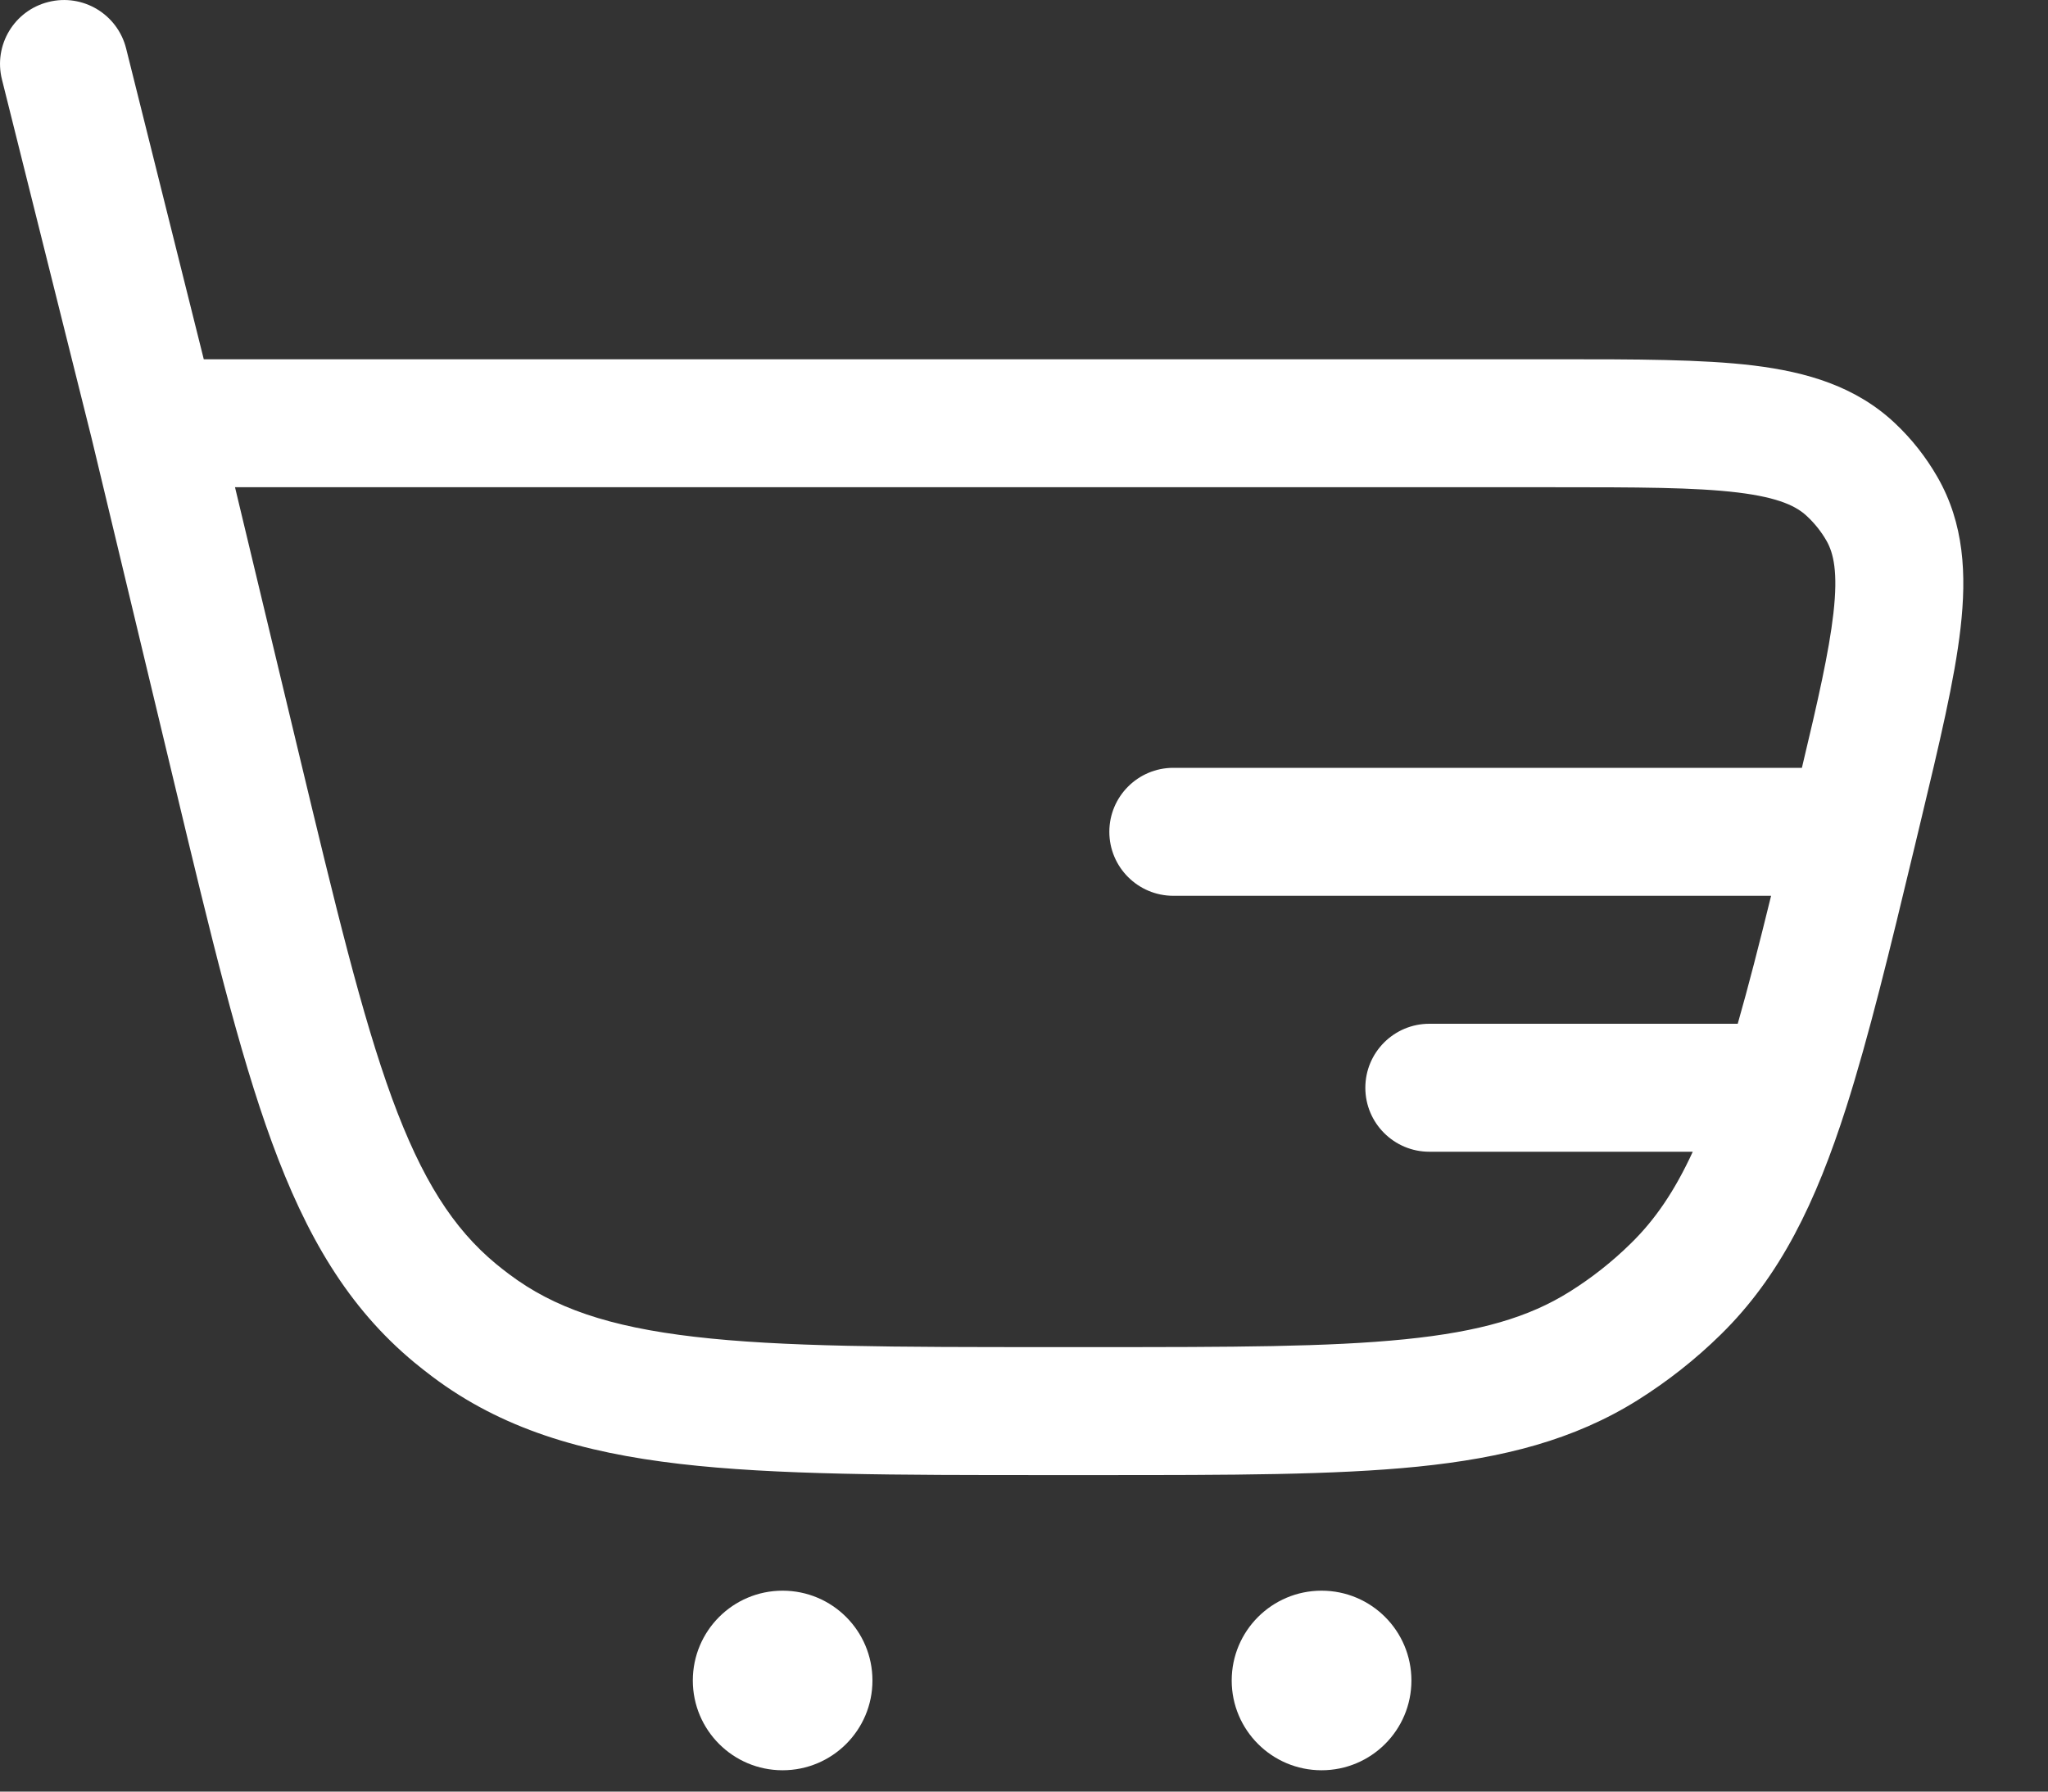<svg width="24" height="21" viewBox="0 0 24 21" fill="none" xmlns="http://www.w3.org/2000/svg">
<rect x="0" y="0" width="24" height="21" fill="#333333" stroke="none"/>
<path fill-rule="evenodd" clip-rule="evenodd" d="M1.478 0.568C1.377 0.166 0.97 -0.078 0.568 0.023C0.166 0.123 -0.078 0.53 0.023 0.932L1.074 5.139L2.053 9.223C2.469 10.96 2.797 12.326 3.186 13.388C3.585 14.478 4.074 15.323 4.858 15.972C4.926 16.028 4.995 16.082 5.065 16.135C5.878 16.747 6.815 17.025 7.967 17.159C9.09 17.29 10.496 17.29 12.281 17.29H12.875C14.42 17.29 15.636 17.29 16.616 17.191C17.62 17.089 18.445 16.878 19.189 16.413C19.541 16.192 19.869 15.934 20.165 15.643C20.864 14.957 21.279 14.095 21.636 12.979C21.898 12.157 22.143 11.152 22.437 9.925L22.51 9.62C22.727 8.714 22.906 7.968 22.975 7.363C23.047 6.735 23.018 6.137 22.704 5.591C22.57 5.358 22.403 5.145 22.207 4.961C21.749 4.529 21.175 4.361 20.548 4.284C19.943 4.211 19.175 4.211 18.244 4.211L2.388 4.211L1.478 0.568ZM3.501 8.827L2.754 5.711H18.195C19.188 5.711 19.863 5.712 20.366 5.773C20.856 5.833 21.057 5.938 21.177 6.052C21.267 6.136 21.343 6.232 21.404 6.338C21.486 6.482 21.541 6.702 21.485 7.192C21.434 7.638 21.306 8.205 21.116 9L13.75 9C13.336 9 13 9.336 13 9.75C13 10.164 13.336 10.5 13.75 10.5L20.755 10.5C20.616 11.067 20.489 11.562 20.364 12H16.75C16.336 12 16 12.336 16 12.75C16 13.164 16.336 13.5 16.75 13.5H19.837C19.624 13.963 19.394 14.298 19.114 14.572C18.895 14.788 18.653 14.979 18.392 15.142C17.918 15.439 17.346 15.609 16.465 15.698C15.569 15.789 14.429 15.79 12.834 15.79H12.329C10.485 15.79 9.167 15.789 8.14 15.669C7.132 15.552 6.488 15.328 5.967 14.936C5.915 14.897 5.864 14.857 5.814 14.816C5.311 14.4 4.943 13.825 4.594 12.873C4.239 11.902 3.931 10.62 3.501 8.827Z" fill="#FFFFFF"/>
<path d="M10.224 19.698C10.224 20.279 9.753 20.75 9.171 20.75C8.59 20.75 8.119 20.279 8.119 19.698C8.119 19.116 8.59 18.645 9.171 18.645C9.753 18.645 10.224 19.116 10.224 19.698Z" fill="#FFFFFF"/>
<path d="M16.54 19.698C16.54 20.279 16.069 20.75 15.487 20.75C14.906 20.75 14.434 20.279 14.434 19.698C14.434 19.116 14.906 18.645 15.487 18.645C16.069 18.645 16.54 19.116 16.54 19.698Z" fill="#FFFFFF"/>
</svg>
